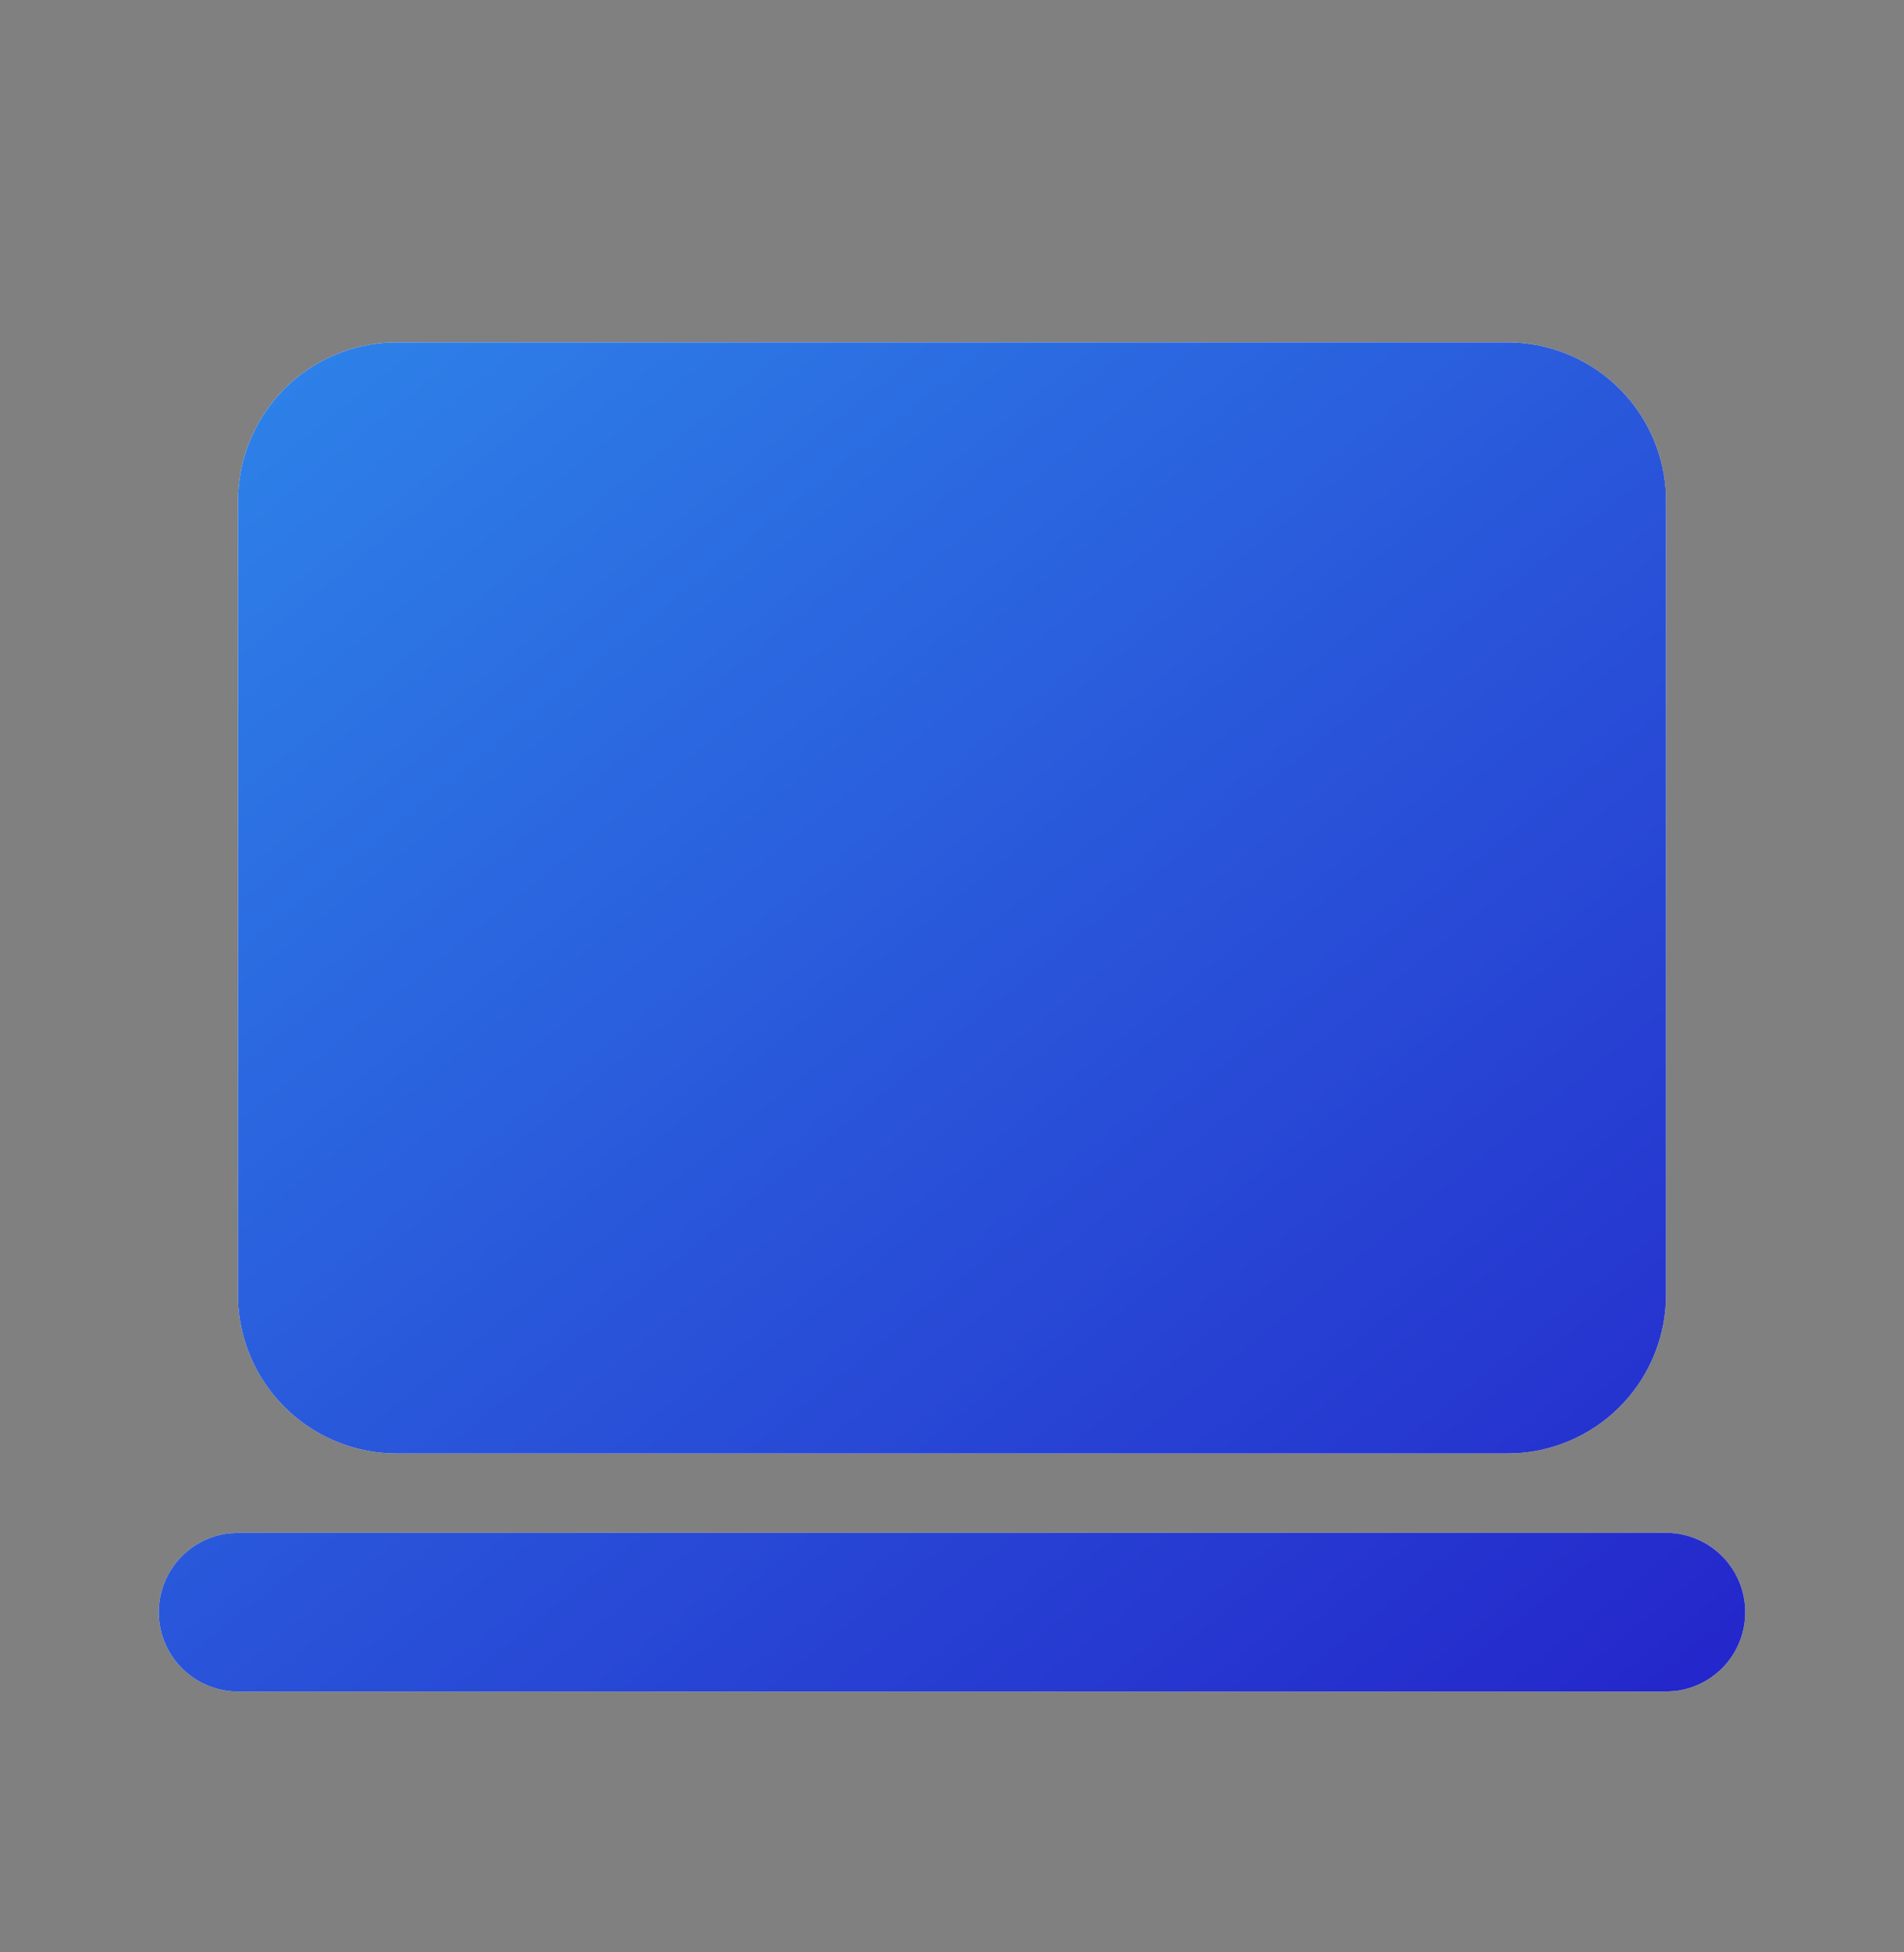 <svg width="40" height="41" viewBox="0 0 40 41" fill="none" xmlns="http://www.w3.org/2000/svg">
<rect x="0" y="0" width="40" height="41" fill="#808080" stroke="none"/>
<path d="M35 32.189C35.425 32.19 35.833 32.352 36.142 32.644C36.451 32.936 36.637 33.334 36.662 33.758C36.687 34.182 36.549 34.6 36.276 34.926C36.004 35.251 35.617 35.461 35.195 35.511L35 35.523H5C4.575 35.522 4.167 35.359 3.858 35.068C3.549 34.776 3.363 34.378 3.338 33.954C3.313 33.529 3.451 33.112 3.724 32.786C3.996 32.46 4.383 32.251 4.805 32.201L5 32.189H35ZM31.667 7.189C32.508 7.189 33.318 7.507 33.934 8.078C34.551 8.65 34.929 9.434 34.992 10.273L35 10.523V27.189C35 28.03 34.683 28.84 34.111 29.457C33.539 30.073 32.755 30.451 31.917 30.514L31.667 30.523H8.333C7.492 30.523 6.682 30.205 6.066 29.633C5.449 29.062 5.071 28.278 5.008 27.439L5 27.189V10.523C5 9.682 5.317 8.872 5.889 8.255C6.461 7.638 7.245 7.261 8.083 7.198L8.333 7.189H31.667Z" fill="white"/>
<path d="M35 32.189C35.425 32.19 35.833 32.352 36.142 32.644C36.451 32.936 36.637 33.334 36.662 33.758C36.687 34.182 36.549 34.6 36.276 34.926C36.004 35.251 35.617 35.461 35.195 35.511L35 35.523H5C4.575 35.522 4.167 35.359 3.858 35.068C3.549 34.776 3.363 34.378 3.338 33.954C3.313 33.529 3.451 33.112 3.724 32.786C3.996 32.46 4.383 32.251 4.805 32.201L5 32.189H35ZM31.667 7.189C32.508 7.189 33.318 7.507 33.934 8.078C34.551 8.65 34.929 9.434 34.992 10.273L35 10.523V27.189C35 28.03 34.683 28.84 34.111 29.457C33.539 30.073 32.755 30.451 31.917 30.514L31.667 30.523H8.333C7.492 30.523 6.682 30.205 6.066 29.633C5.449 29.062 5.071 28.278 5.008 27.439L5 27.189V10.523C5 9.682 5.317 8.872 5.889 8.255C6.461 7.638 7.245 7.261 8.083 7.198L8.333 7.189H31.667Z" fill="url(#paint0_linear_93_347)"/>
<defs>
<linearGradient id="paint0_linear_93_347" x1="-8.33" y1="0.106" x2="31.891" y2="49.867" gradientUnits="userSpaceOnUse">
<stop stop-color="#31A2F3"/>
<stop offset="1" stop-color="#2213C4"/>
</linearGradient>
</defs>
</svg>
